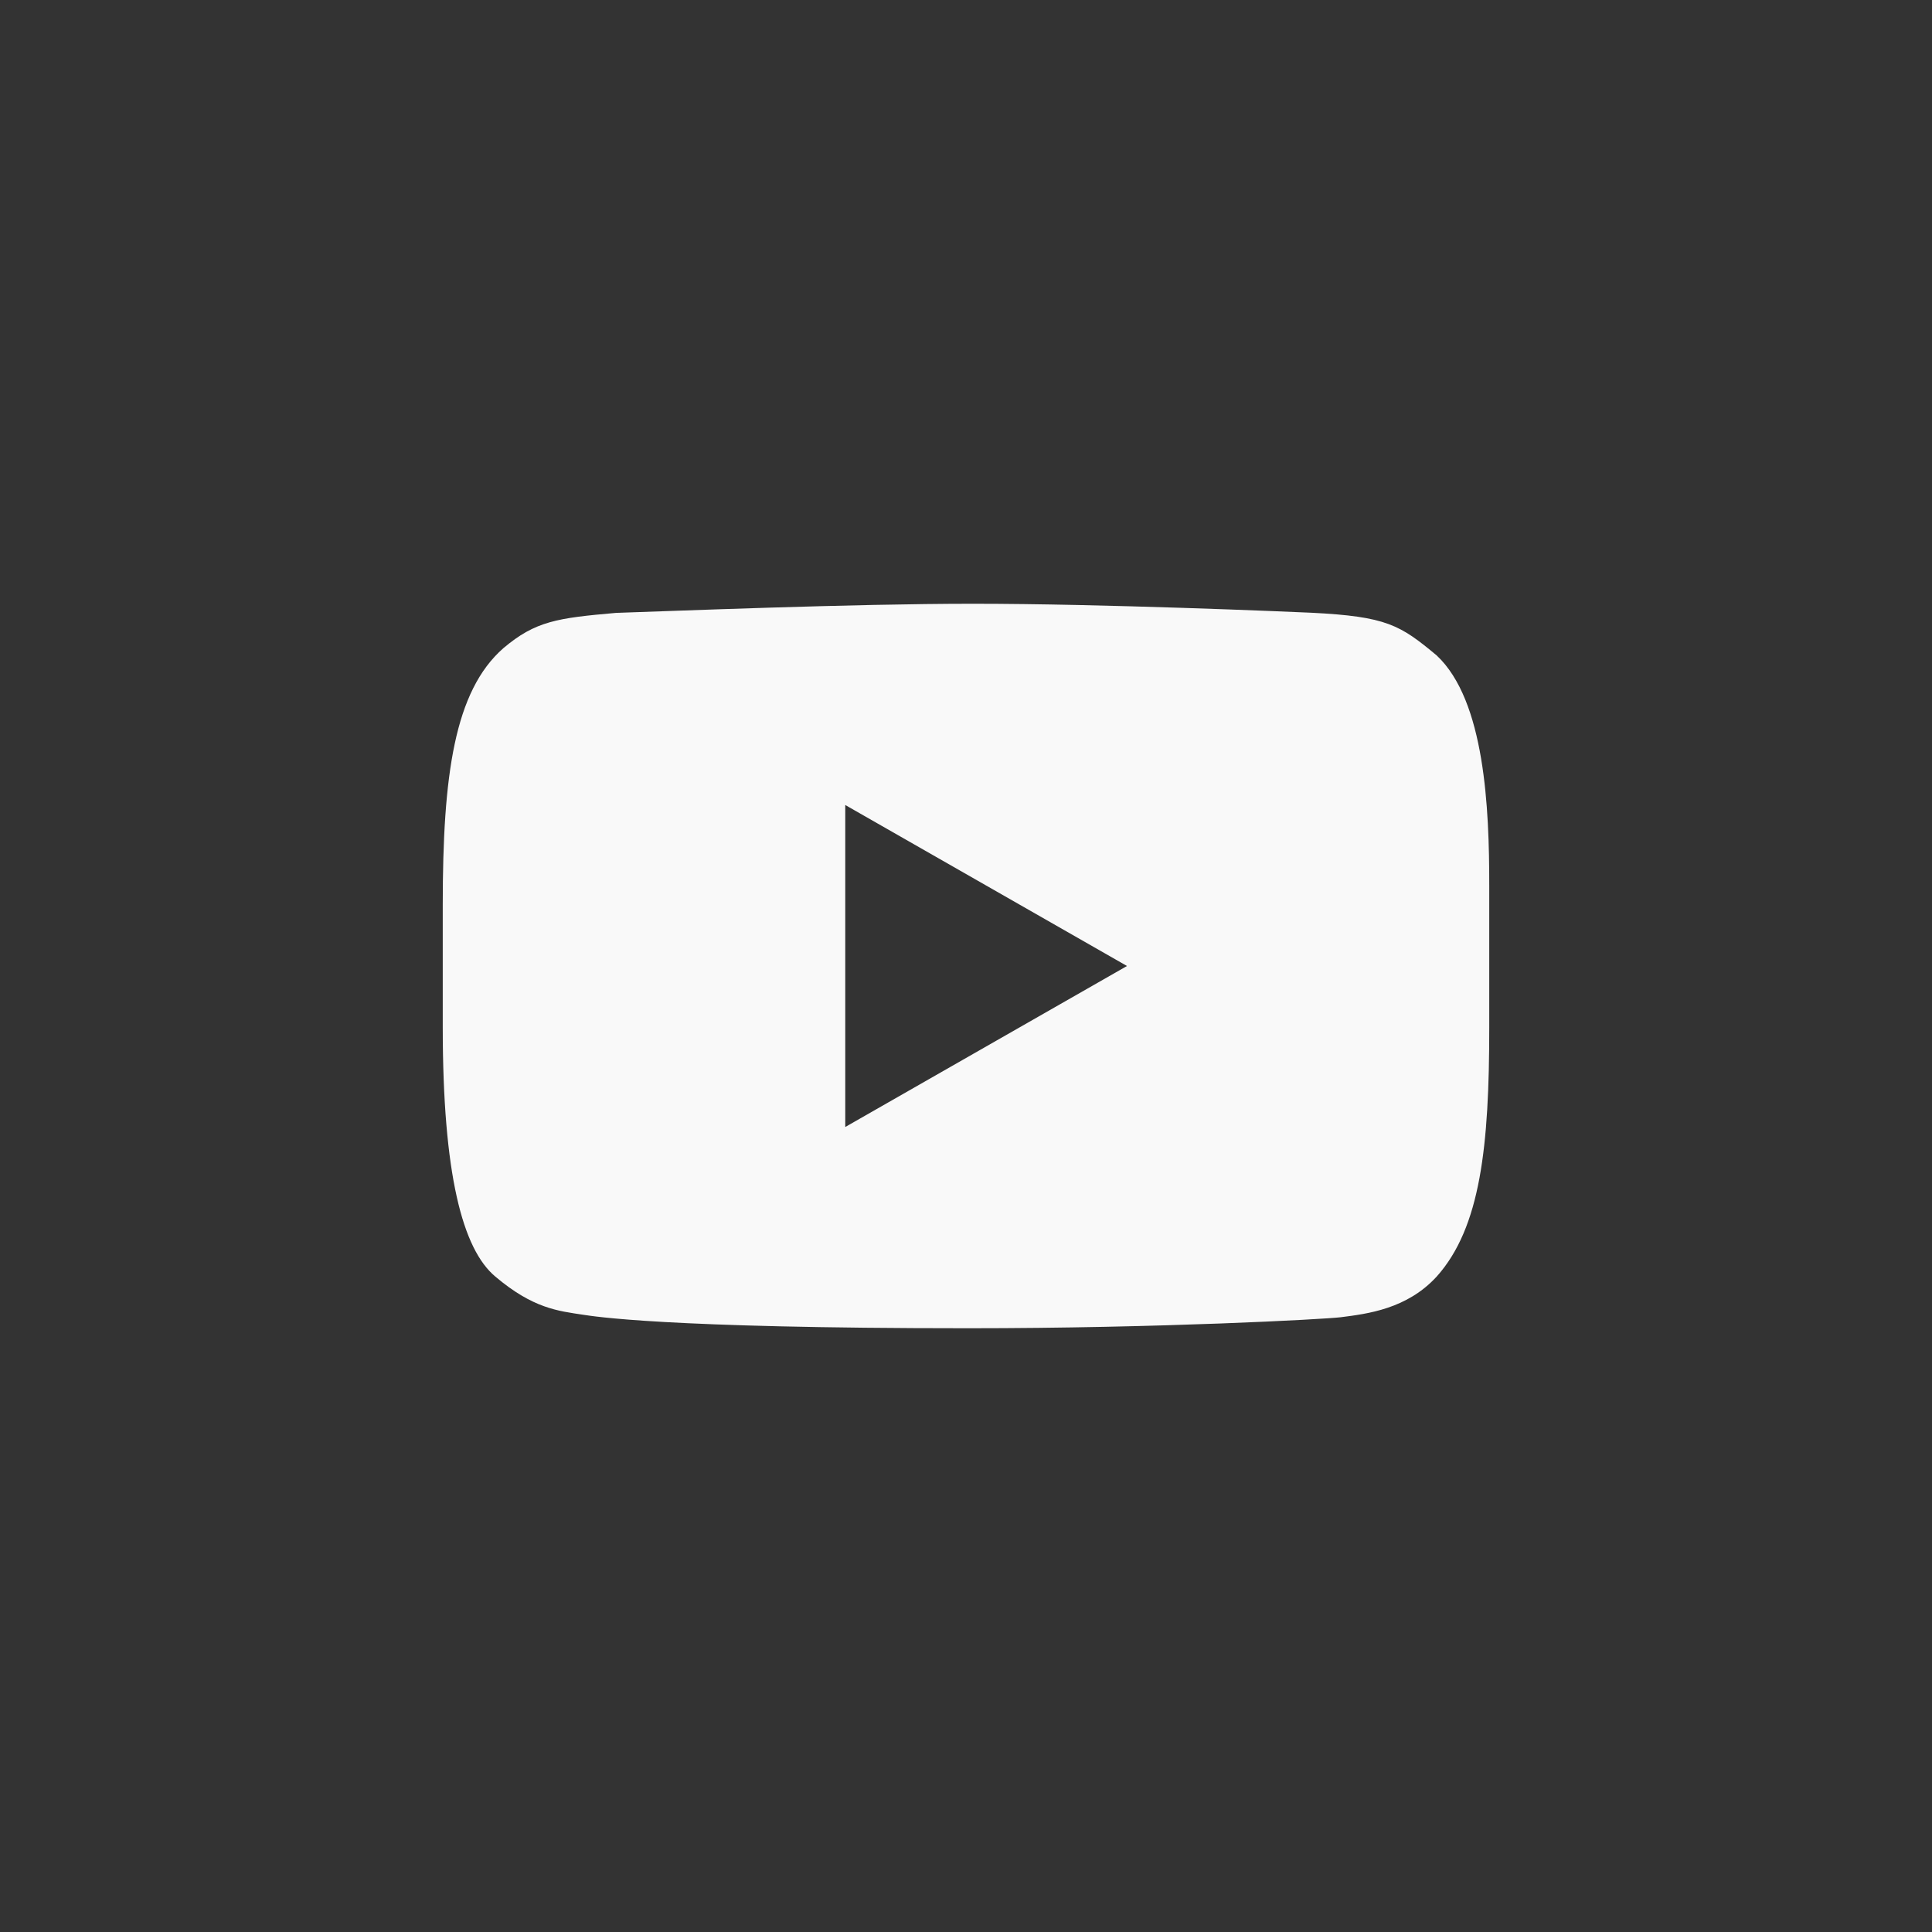 <!-- color: #e33a31 -->
<svg xmlns="http://www.w3.org/2000/svg" width="48" height="48" viewBox="0 0 48 48">
 <rect x="0" y="0" width="48" height="48" fill="#333333" stroke="none"/>
 <g>
  <path d="M 24.172 15 C 21.133 15 16.648 15.184 15.305 15.227 C 13.844 15.355 13.305 15.43 12.508 16.102 C 11.289 17.168 11 19.262 11 22.469 L 11 25.52 C 11 29.176 11.492 31.035 12.305 31.715 C 13.242 32.508 13.863 32.57 14.484 32.664 C 14.727 32.699 16.445 33 24.059 33 C 28.805 33 32.883 32.777 33.305 32.727 C 33.984 32.641 34.957 32.52 35.695 31.715 C 36.785 30.496 37 28.473 37 25.539 L 37 21.988 C 37 20.09 36.895 17.41 35.695 16.285 C 34.785 15.527 34.453 15.316 32.574 15.223 C 32.043 15.199 27.41 15 24.172 15 Z M 21 20 L 28 24 L 21 28 Z M 21 20 " fill="#f9f9f9"/>
 </g>
</svg>
